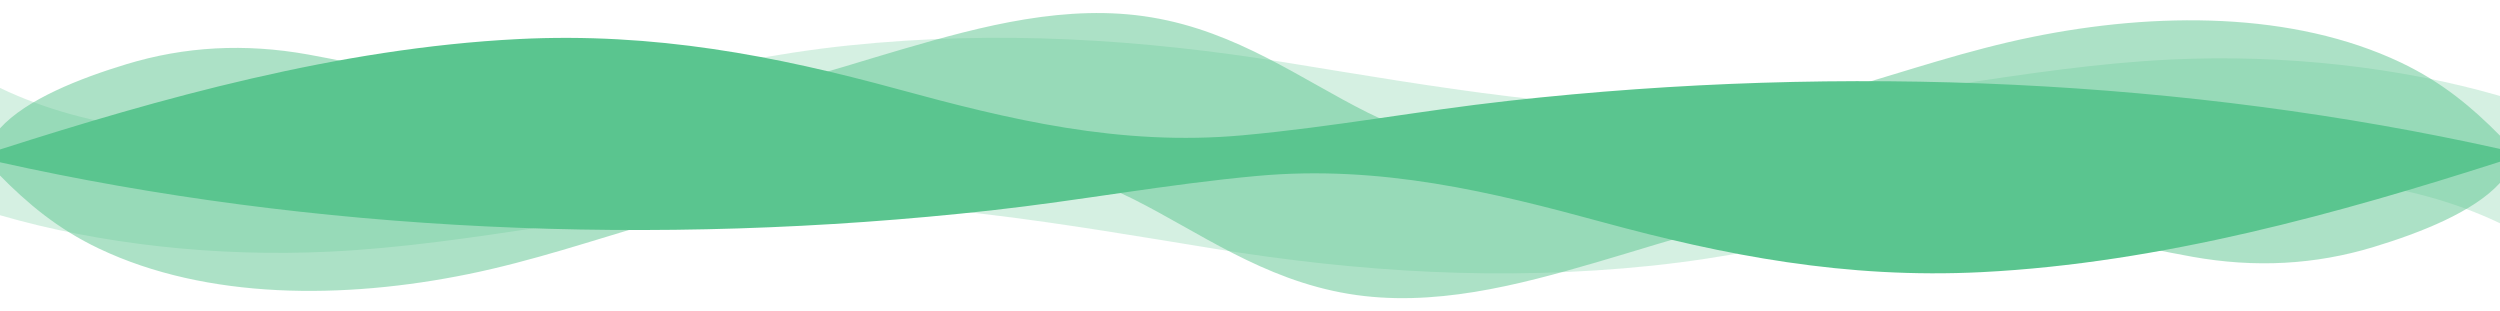 <svg width="1920" height="239" viewBox="0 0 1920 239" fill="none" xmlns="http://www.w3.org/2000/svg">
<path opacity="0.25" d="M0 119V165.29C76.464 187.49 165.744 197.46 252.8 193.29C365.376 187.92 470.928 159.98 583.68 155.79C701.824 151.43 819.744 172.67 932.8 191.05C1043.63 209.05 1154.08 215.93 1267.84 204.13C1325.68 198.13 1379.6 186.29 1434.96 174.79C1583.18 144 1780.8 104.71 1920 171.47V119H0Z" fill="#5AC58F"/>
<path opacity="0.5" d="M0 119V134.81C20.8 155.92 44.224 175.86 76.304 191.05C159.056 230.27 264 230 359.328 210.58C409.168 200.43 455.472 184.51 502.8 170.78C568.272 151.78 638.368 124.78 712.128 121.11C770.144 118.26 825.568 130.53 869.888 152.67C920.72 178.06 969.6 214.67 1035.7 225.67C1100.4 236.46 1165.86 218.98 1226.3 201.39C1286.75 183.8 1346.56 162.39 1413.38 158.34C1508.94 152.49 1594.62 181.22 1683.62 197.18C1731.94 205.84 1778.02 203.35 1822.96 189.68C1858.85 178.79 1899.76 162.75 1920 140.44V119H0Z" fill="#5AC58F"/>
<path d="M0 119V124.63C239.888 178 502.544 190.32 761.328 161.57C830.128 153.93 896.096 141.45 965.504 135.11C1059.9 126.48 1145.47 147.35 1230.4 170.51C1324.69 196.22 1417.6 214.24 1521.92 209C1660.37 202 1797.86 163.29 1920 124.19V119H0Z" fill="#5AC58F"/>
<g clip-path="url(#clip0_180_618)">
<path opacity="0.25" d="M1920 120V73.71C1843.54 51.51 1754.26 41.54 1667.2 45.71C1554.62 51.08 1449.07 79.02 1336.32 83.21C1218.18 87.57 1100.26 66.33 987.2 47.95C876.368 29.95 765.92 23.07 652.16 34.87C594.32 40.87 540.4 52.71 485.04 64.21C336.816 95 139.2 134.29 0 67.53V120L1920 120Z" fill="#5AC58F"/>
<path opacity="0.5" d="M1920 120V104.19C1899.2 83.08 1875.78 63.14 1843.7 47.95C1760.94 8.73 1656 9 1560.67 28.42C1510.83 38.57 1464.53 54.49 1417.2 68.22C1351.73 87.22 1281.63 114.22 1207.87 117.89C1149.86 120.74 1094.43 108.47 1050.11 86.33C999.28 60.94 950.4 24.33 884.304 13.33C819.6 2.54 754.144 20.02 693.696 37.61C633.248 55.2 573.44 76.61 506.624 80.66C411.056 86.51 325.376 57.78 236.384 41.82C188.064 33.16 141.984 35.65 97.04 49.32C61.152 60.21 20.24 76.25 0 98.56V120L1920 120Z" fill="#5AC58F"/>
<path d="M1920 120V114.37C1680.11 61 1417.46 48.68 1158.67 77.43C1089.87 85.07 1023.9 97.55 954.496 103.89C860.096 112.52 774.528 91.65 689.6 68.49C595.312 42.78 502.4 24.76 398.08 30C259.632 37 122.144 75.71 0 114.81V120L1920 120Z" fill="#5AC58F"/>
</g>
<defs>
<clipPath id="clip0_180_618">
<rect width="1920" height="120" fill="white" transform="matrix(-1 0 0 -1 1920 120)"/>
</clipPath>
</defs>
</svg>
